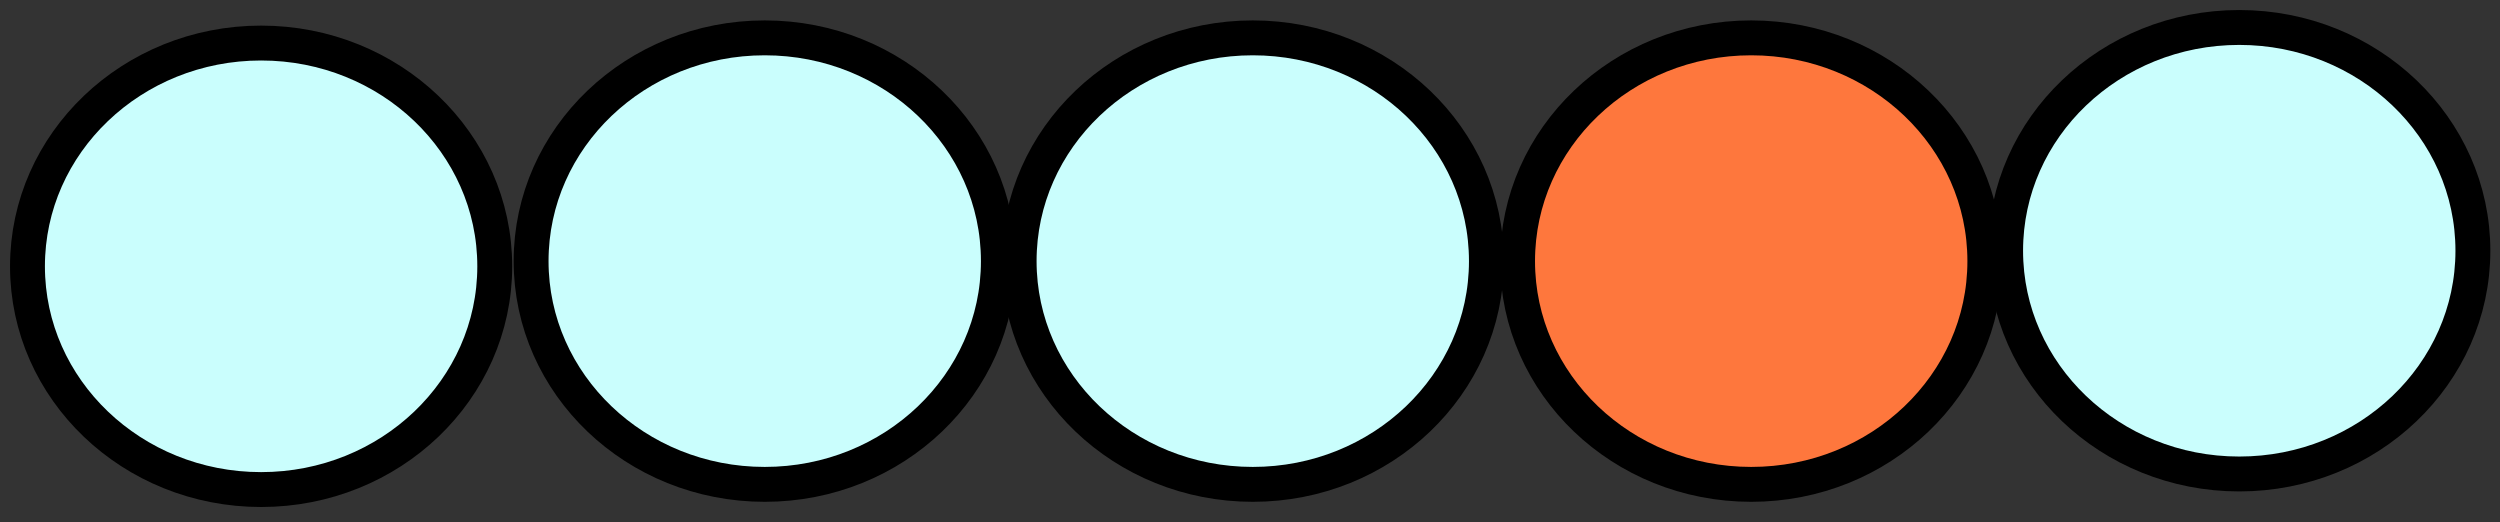 <svg width="182" height="38" xmlns="http://www.w3.org/2000/svg">

 <rect width="100%" height="100%" fill="#333333" stroke="none"/>

 <g>
  <title>background</title>
  <rect fill="none" id="canvas_background" height="40" width="184" y="-1" x="-1"/>
 </g>
 <g>
  <title>Layer 1</title>
  <g id="layer1">
   <ellipse fill="#cafefd" stroke="#000000" stroke-width="2.54" stroke-linecap="round" stroke-miterlimit="4" ry="16.253" rx="17.009" cy="19.387" cx="19.009" id="path6069"/>
   <ellipse fill="#cafefd" stroke="#000000" stroke-width="2.54" stroke-linecap="round" stroke-miterlimit="4" ry="16.253" rx="17.009" cy="18.253" cx="163.018" id="path6069-2"/>
   <ellipse fill="#cafefd" stroke="#000000" stroke-width="2.54" stroke-linecap="round" stroke-miterlimit="4" ry="16.253" rx="17.009" cy="19.009" cx="55.673" id="path6069-4"/>
   <ellipse fill="#cafefd" stroke="#000000" stroke-width="2.54" stroke-linecap="round" stroke-miterlimit="4" ry="16.253" rx="17.009" cy="19.009" cx="91.202" id="path6069-3"/>
   <ellipse fill="#fe773d" stroke="#000000" stroke-width="2.54" stroke-linecap="round" stroke-miterlimit="4" ry="16.253" rx="17.009" cy="19.009" cx="127.488" id="path6069-38"/>
  </g>
 </g>
</svg>
